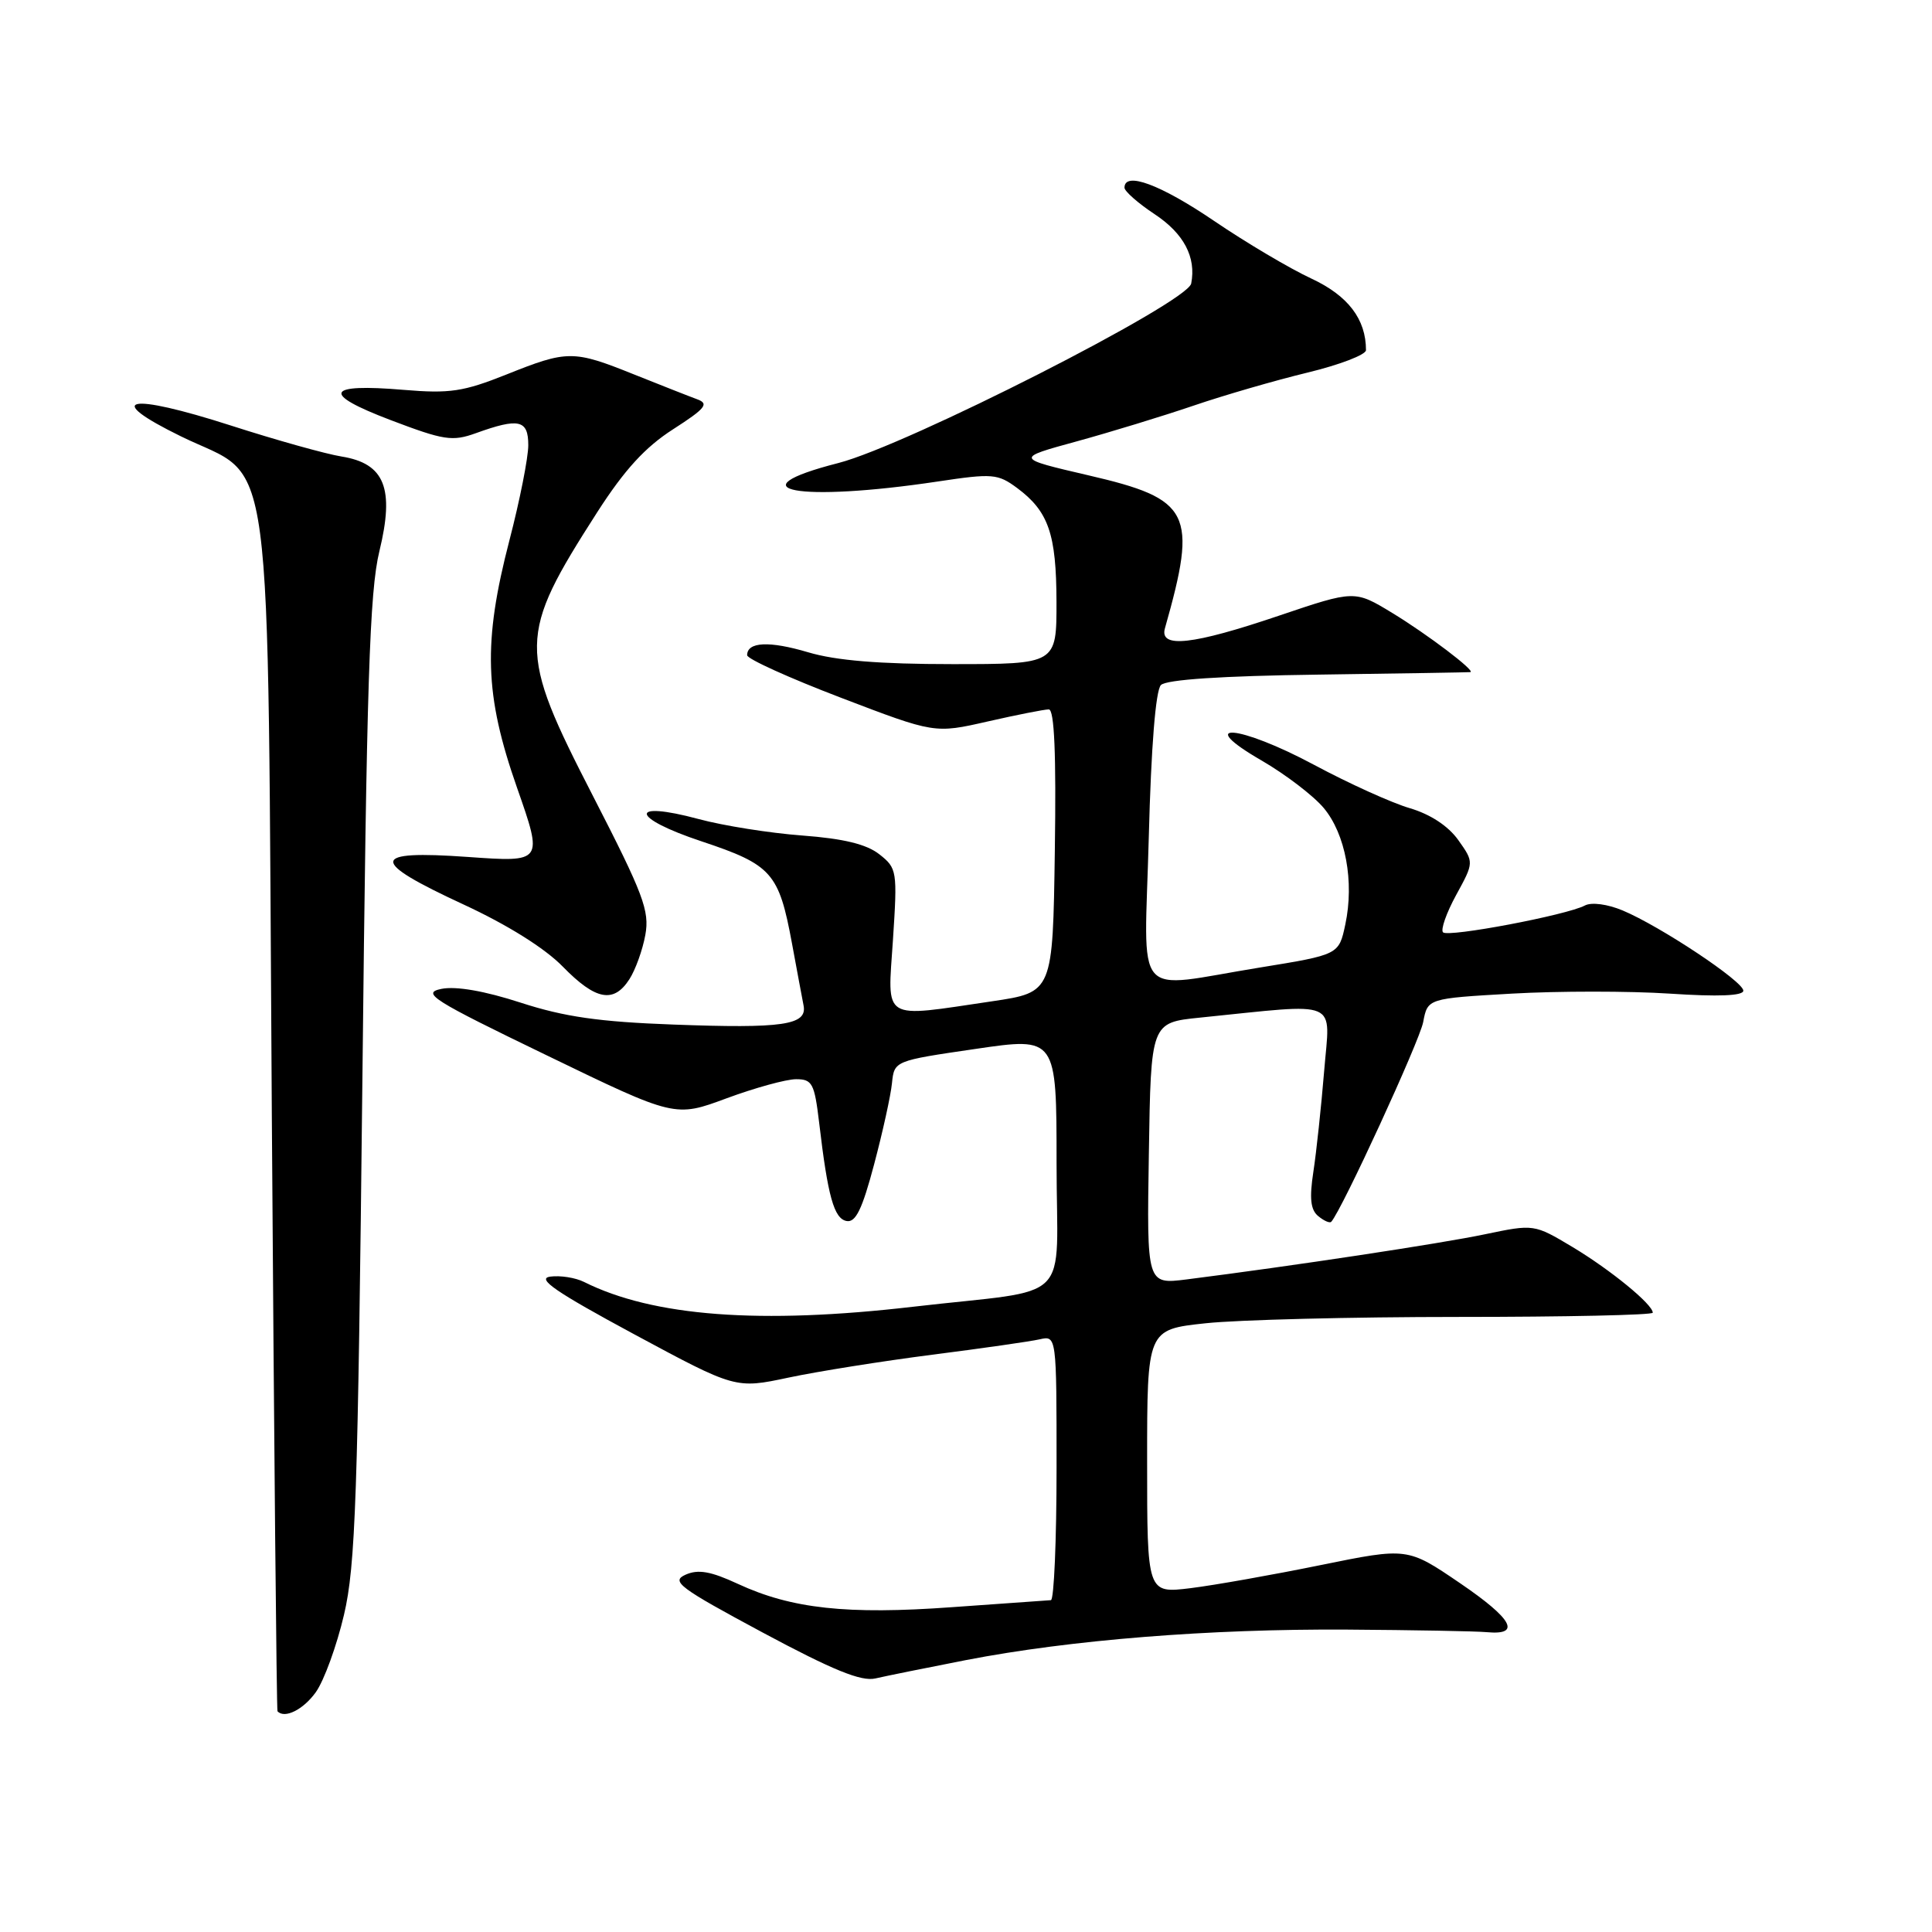 <?xml version="1.0" encoding="UTF-8" standalone="no"?>
<!DOCTYPE svg PUBLIC "-//W3C//DTD SVG 1.1//EN" "http://www.w3.org/Graphics/SVG/1.1/DTD/svg11.dtd" >
<svg xmlns="http://www.w3.org/2000/svg" xmlns:xlink="http://www.w3.org/1999/xlink" version="1.1" viewBox="0 0 256 256">
 <g >
 <path fill="currentColor"
d=" M 41.85 224.22 C 42.94 222.69 44.62 218.07 45.58 213.97 C 47.11 207.45 47.42 198.43 48.02 143.00 C 48.58 90.46 48.97 78.39 50.27 73.04 C 52.30 64.70 50.98 61.41 45.25 60.49 C 43.19 60.16 36.60 58.32 30.61 56.39 C 16.89 51.98 13.53 52.71 24.00 57.83 C 36.48 63.94 35.41 55.91 36.02 148.00 C 36.31 191.18 36.65 226.61 36.77 226.75 C 37.71 227.78 40.19 226.54 41.85 224.22 Z  M 128.00 219.97 C 141.83 217.29 160.26 215.82 178.50 215.93 C 187.30 215.99 195.62 216.14 197.00 216.27 C 201.62 216.70 200.44 214.53 193.45 209.77 C 186.50 205.04 186.50 205.04 175.00 207.38 C 168.68 208.67 160.91 210.05 157.75 210.44 C 152.00 211.14 152.00 211.14 152.00 193.66 C 152.00 176.17 152.00 176.17 159.75 175.34 C 164.01 174.88 179.09 174.50 193.25 174.50 C 207.41 174.50 219.00 174.25 219.00 173.94 C 219.00 172.84 213.43 168.28 208.39 165.25 C 203.27 162.19 203.27 162.19 196.75 163.55 C 190.90 164.78 171.27 167.75 157.23 169.53 C 151.95 170.19 151.95 170.19 152.23 152.85 C 152.50 135.50 152.50 135.50 159.00 134.84 C 177.84 132.93 176.24 132.25 175.46 141.89 C 175.07 146.63 174.43 152.64 174.03 155.25 C 173.49 158.78 173.65 160.30 174.67 161.14 C 175.43 161.77 176.21 162.11 176.40 161.89 C 177.80 160.35 188.11 137.94 188.58 135.43 C 189.17 132.30 189.17 132.30 200.33 131.66 C 206.48 131.31 215.89 131.31 221.25 131.66 C 227.71 132.09 231.00 131.95 231.00 131.27 C 231.00 130.04 220.00 122.73 215.01 120.64 C 213.00 119.80 210.89 119.52 210.01 119.98 C 207.60 121.26 191.90 124.23 191.21 123.54 C 190.87 123.20 191.65 120.97 192.95 118.59 C 195.32 114.26 195.32 114.26 193.22 111.30 C 191.89 109.44 189.52 107.89 186.81 107.09 C 184.44 106.40 178.74 103.82 174.15 101.36 C 164.17 96.01 158.06 95.51 167.20 100.79 C 170.33 102.61 174.02 105.42 175.39 107.05 C 178.29 110.50 179.47 116.83 178.26 122.50 C 177.41 126.50 177.41 126.50 166.96 128.20 C 149.83 130.97 151.64 133.09 152.22 110.94 C 152.53 98.94 153.13 91.47 153.83 90.77 C 154.55 90.05 161.88 89.56 174.72 89.39 C 185.60 89.24 194.65 89.09 194.83 89.06 C 195.57 88.93 189.15 84.06 184.50 81.23 C 179.50 78.19 179.50 78.19 169.50 81.57 C 158.03 85.46 153.59 85.95 154.36 83.25 C 158.71 67.91 157.82 66.13 144.21 62.98 C 134.50 60.72 134.50 60.72 142.65 58.49 C 147.13 57.26 154.10 55.13 158.15 53.75 C 162.19 52.37 168.99 50.40 173.25 49.37 C 177.51 48.34 181.00 47.00 181.00 46.40 C 181.00 42.28 178.62 39.17 173.74 36.90 C 170.90 35.58 165.09 32.14 160.84 29.25 C 153.75 24.44 149.00 22.68 149.00 24.87 C 149.00 25.34 150.79 26.92 152.98 28.37 C 156.87 30.94 158.52 34.08 157.84 37.57 C 157.34 40.11 120.16 59.02 111.10 61.35 C 97.02 64.95 105.76 66.58 124.27 63.80 C 131.52 62.71 132.21 62.77 134.77 64.66 C 138.94 67.76 139.97 70.75 139.99 79.75 C 140.00 88.00 140.00 88.00 126.18 88.00 C 116.54 88.00 110.77 87.53 107.08 86.43 C 101.93 84.90 99.00 85.04 99.00 86.82 C 99.00 87.31 104.59 89.84 111.42 92.45 C 123.84 97.20 123.84 97.20 130.87 95.60 C 134.73 94.72 138.38 94.00 138.97 94.00 C 139.71 94.00 139.96 99.88 139.77 112.74 C 139.50 131.48 139.50 131.48 131.50 132.67 C 116.65 134.86 117.60 135.45 118.32 124.55 C 118.92 115.39 118.86 115.04 116.52 113.20 C 114.82 111.86 111.78 111.12 106.30 110.71 C 102.01 110.39 95.84 109.41 92.58 108.53 C 83.21 106.01 83.50 108.34 92.95 111.48 C 102.28 114.59 103.21 115.64 104.94 125.00 C 105.60 128.57 106.29 132.29 106.48 133.25 C 106.97 135.83 103.72 136.30 89.22 135.76 C 79.41 135.40 74.79 134.74 69.00 132.86 C 64.20 131.30 60.42 130.65 58.50 131.03 C 55.80 131.58 57.22 132.48 72.47 139.85 C 89.44 148.07 89.44 148.07 96.28 145.53 C 100.04 144.14 104.18 143.00 105.49 143.00 C 107.63 143.00 107.92 143.56 108.54 148.75 C 109.69 158.54 110.51 161.47 112.17 161.79 C 113.38 162.03 114.25 160.23 115.82 154.30 C 116.96 150.01 118.03 145.16 118.19 143.53 C 118.50 140.56 118.50 140.56 129.25 138.99 C 140.00 137.41 140.00 137.41 140.00 154.15 C 140.00 173.21 142.56 170.65 121.00 173.15 C 100.72 175.51 86.54 174.44 77.40 169.87 C 76.24 169.29 74.22 168.98 72.90 169.16 C 71.06 169.42 73.63 171.19 83.98 176.77 C 97.46 184.03 97.46 184.03 104.48 182.54 C 108.34 181.72 116.90 180.36 123.50 179.51 C 130.10 178.67 136.51 177.75 137.75 177.47 C 140.00 176.96 140.00 176.96 140.00 194.48 C 140.00 204.12 139.66 212.01 139.25 212.03 C 138.84 212.05 132.94 212.47 126.14 212.96 C 112.23 213.97 104.89 213.17 97.77 209.87 C 94.17 208.20 92.51 207.91 90.83 208.66 C 88.87 209.54 89.98 210.37 101.06 216.32 C 110.37 221.31 114.13 222.84 116.00 222.40 C 117.38 222.08 122.78 220.99 128.00 219.97 Z  M 83.40 129.75 C 84.20 128.51 85.15 125.87 85.51 123.88 C 86.09 120.69 85.26 118.49 78.59 105.51 C 68.57 86.02 68.59 84.32 79.15 67.85 C 82.75 62.25 85.49 59.25 89.19 56.88 C 93.48 54.12 93.99 53.50 92.39 52.91 C 91.35 52.53 87.58 51.04 84.00 49.61 C 75.96 46.38 75.21 46.38 67.09 49.63 C 61.40 51.90 59.59 52.17 53.51 51.66 C 43.11 50.78 42.51 52.15 51.75 55.66 C 58.82 58.35 59.94 58.52 63.05 57.40 C 68.76 55.34 70.00 55.62 70.00 58.99 C 70.00 60.63 68.88 66.30 67.50 71.60 C 63.98 85.16 64.19 92.06 68.51 104.38 C 71.97 114.26 71.97 114.26 61.99 113.55 C 48.98 112.63 48.85 114.03 61.40 119.84 C 67.22 122.53 72.21 125.65 74.58 128.09 C 78.93 132.54 81.32 132.99 83.40 129.75 Z "/>
</g>
</svg>